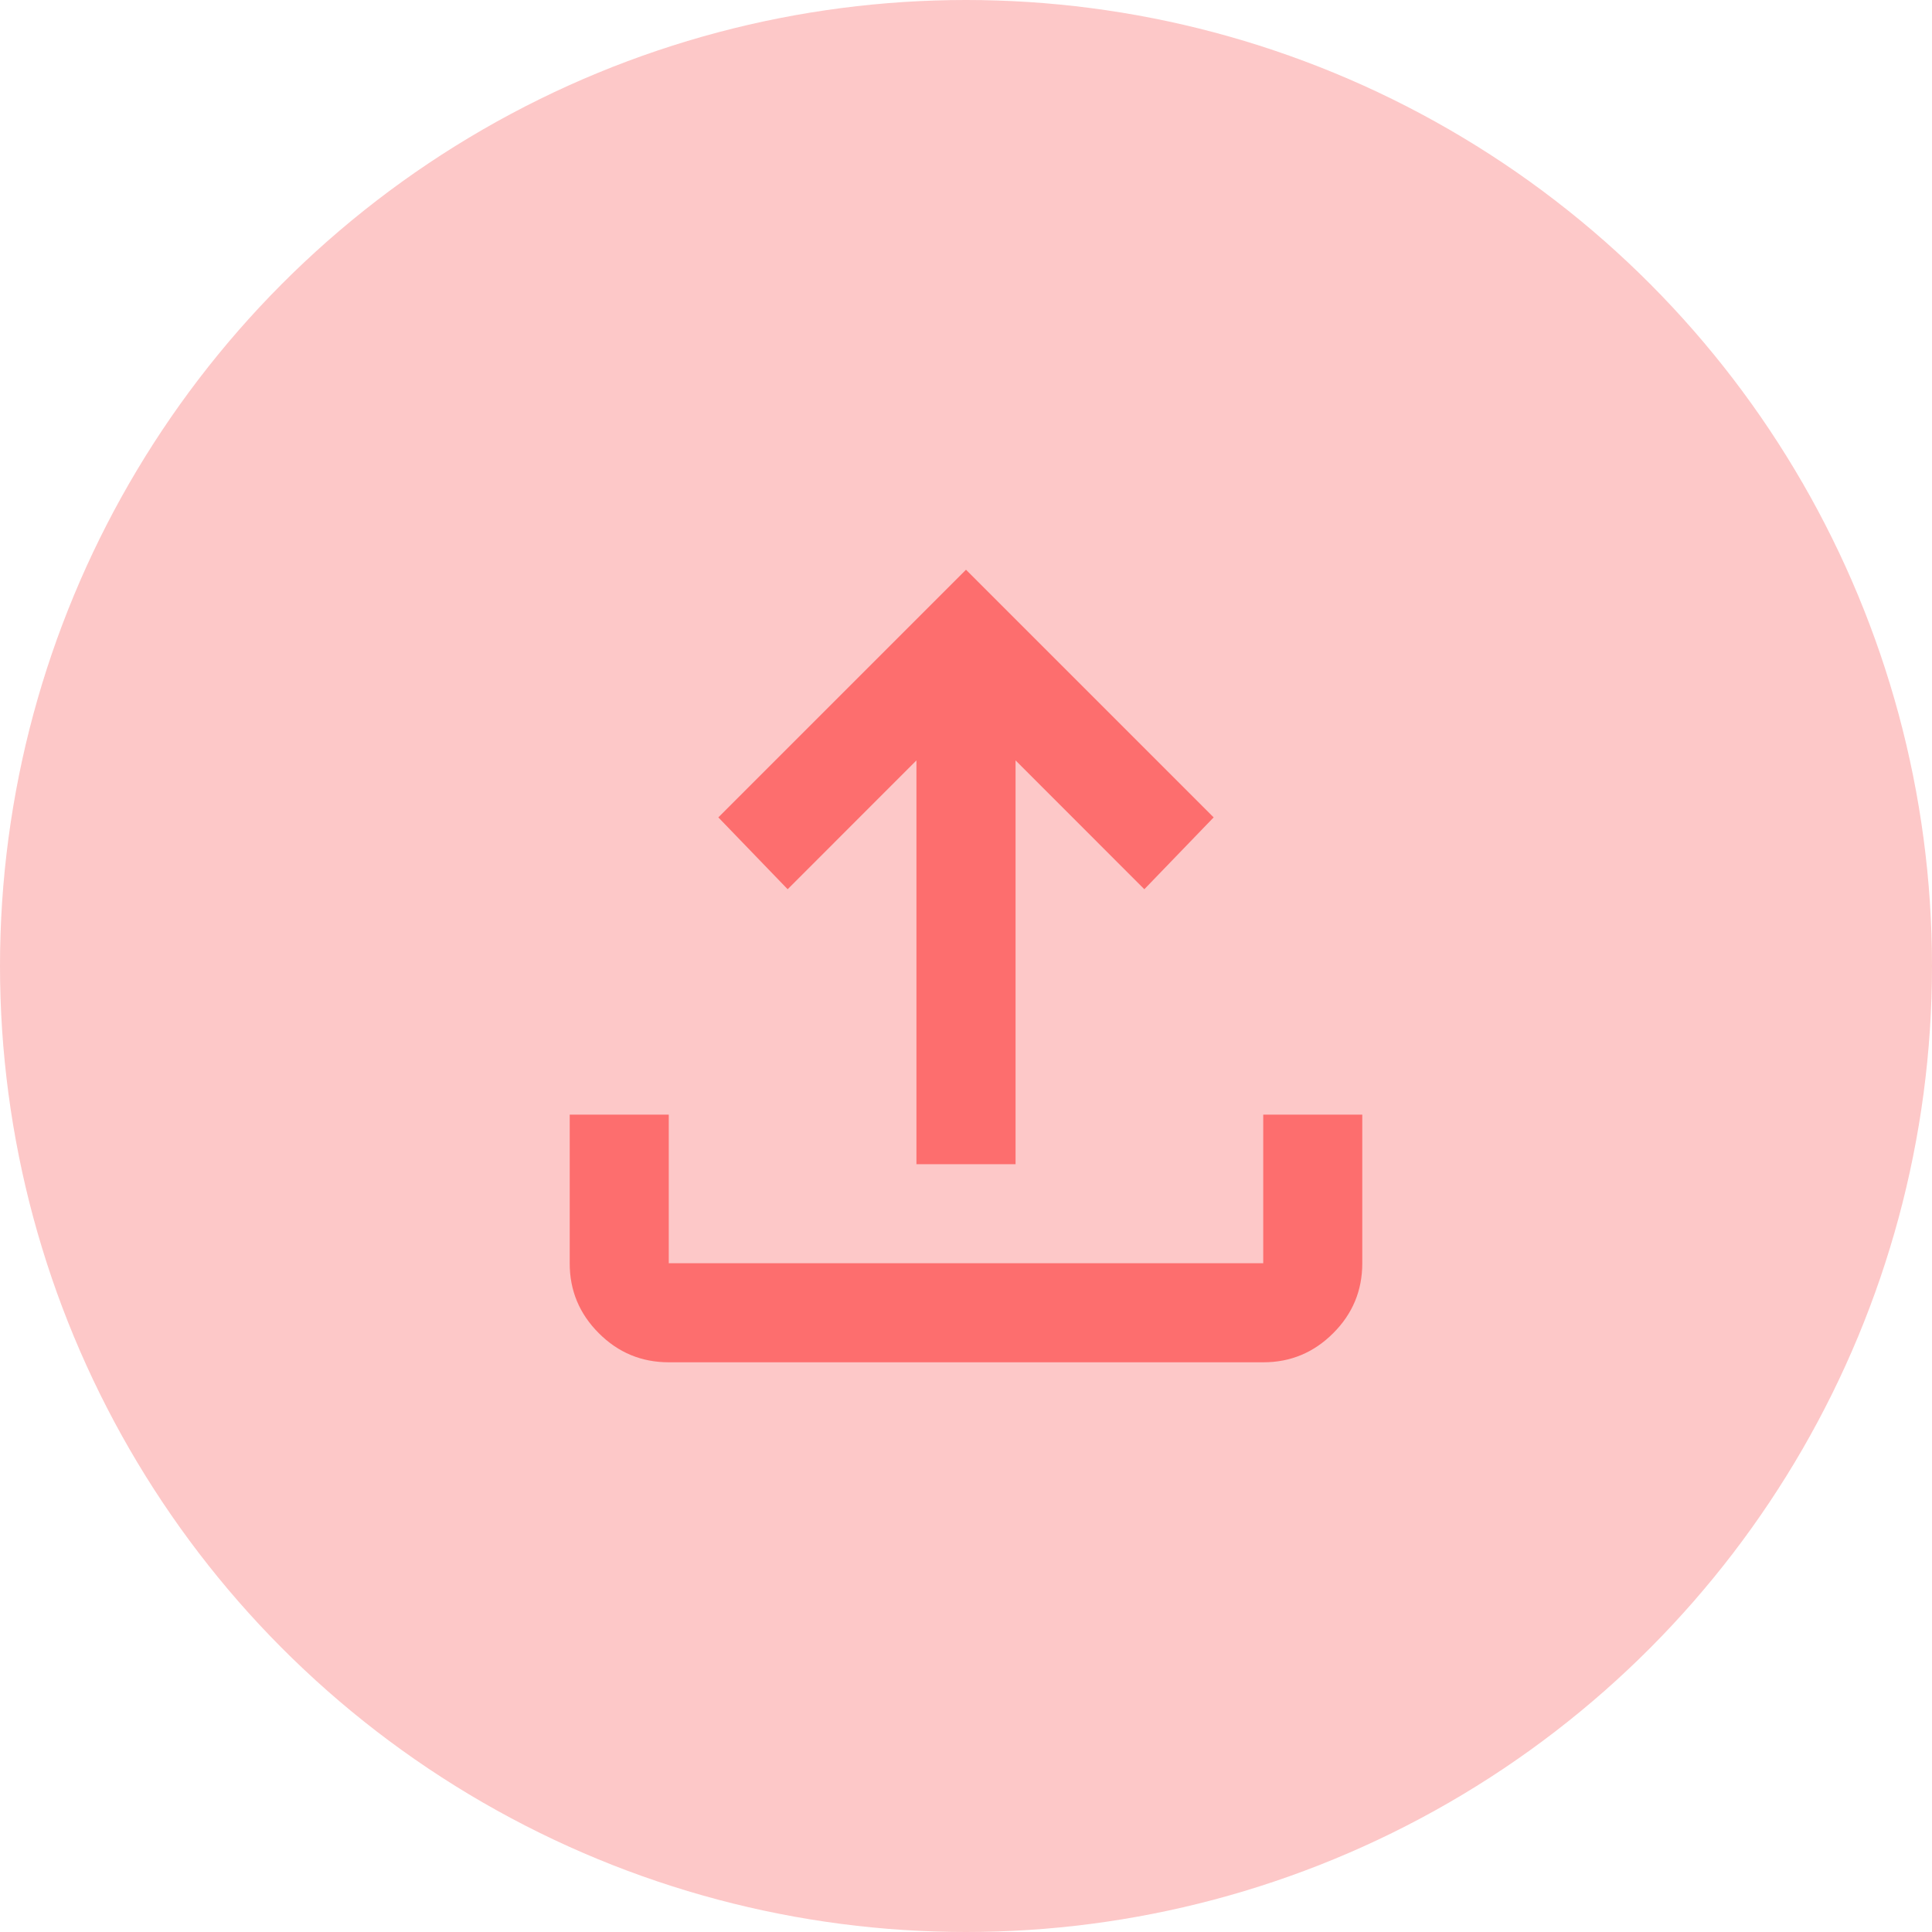 <svg xmlns="http://www.w3.org/2000/svg" width="26" height="26" viewBox="0 0 26 26" fill="none">
        <circle cx="13" cy="13" r="13" fill="#FDC8C8" />
        <path
                d="M12.333 15.667V10.233L10.6 11.967L9.667 11L13 7.667L16.333 11L15.4 11.967L13.667 10.233V15.667H12.333ZM9 18.333C8.633 18.333 8.319 18.203 8.058 17.941C7.797 17.68 7.666 17.366 7.667 17V15H9V17H17V15H18.333V17C18.333 17.367 18.203 17.681 17.941 17.942C17.68 18.203 17.366 18.334 17 18.333H9Z"
                fill="#FD6E6E" />
</svg>